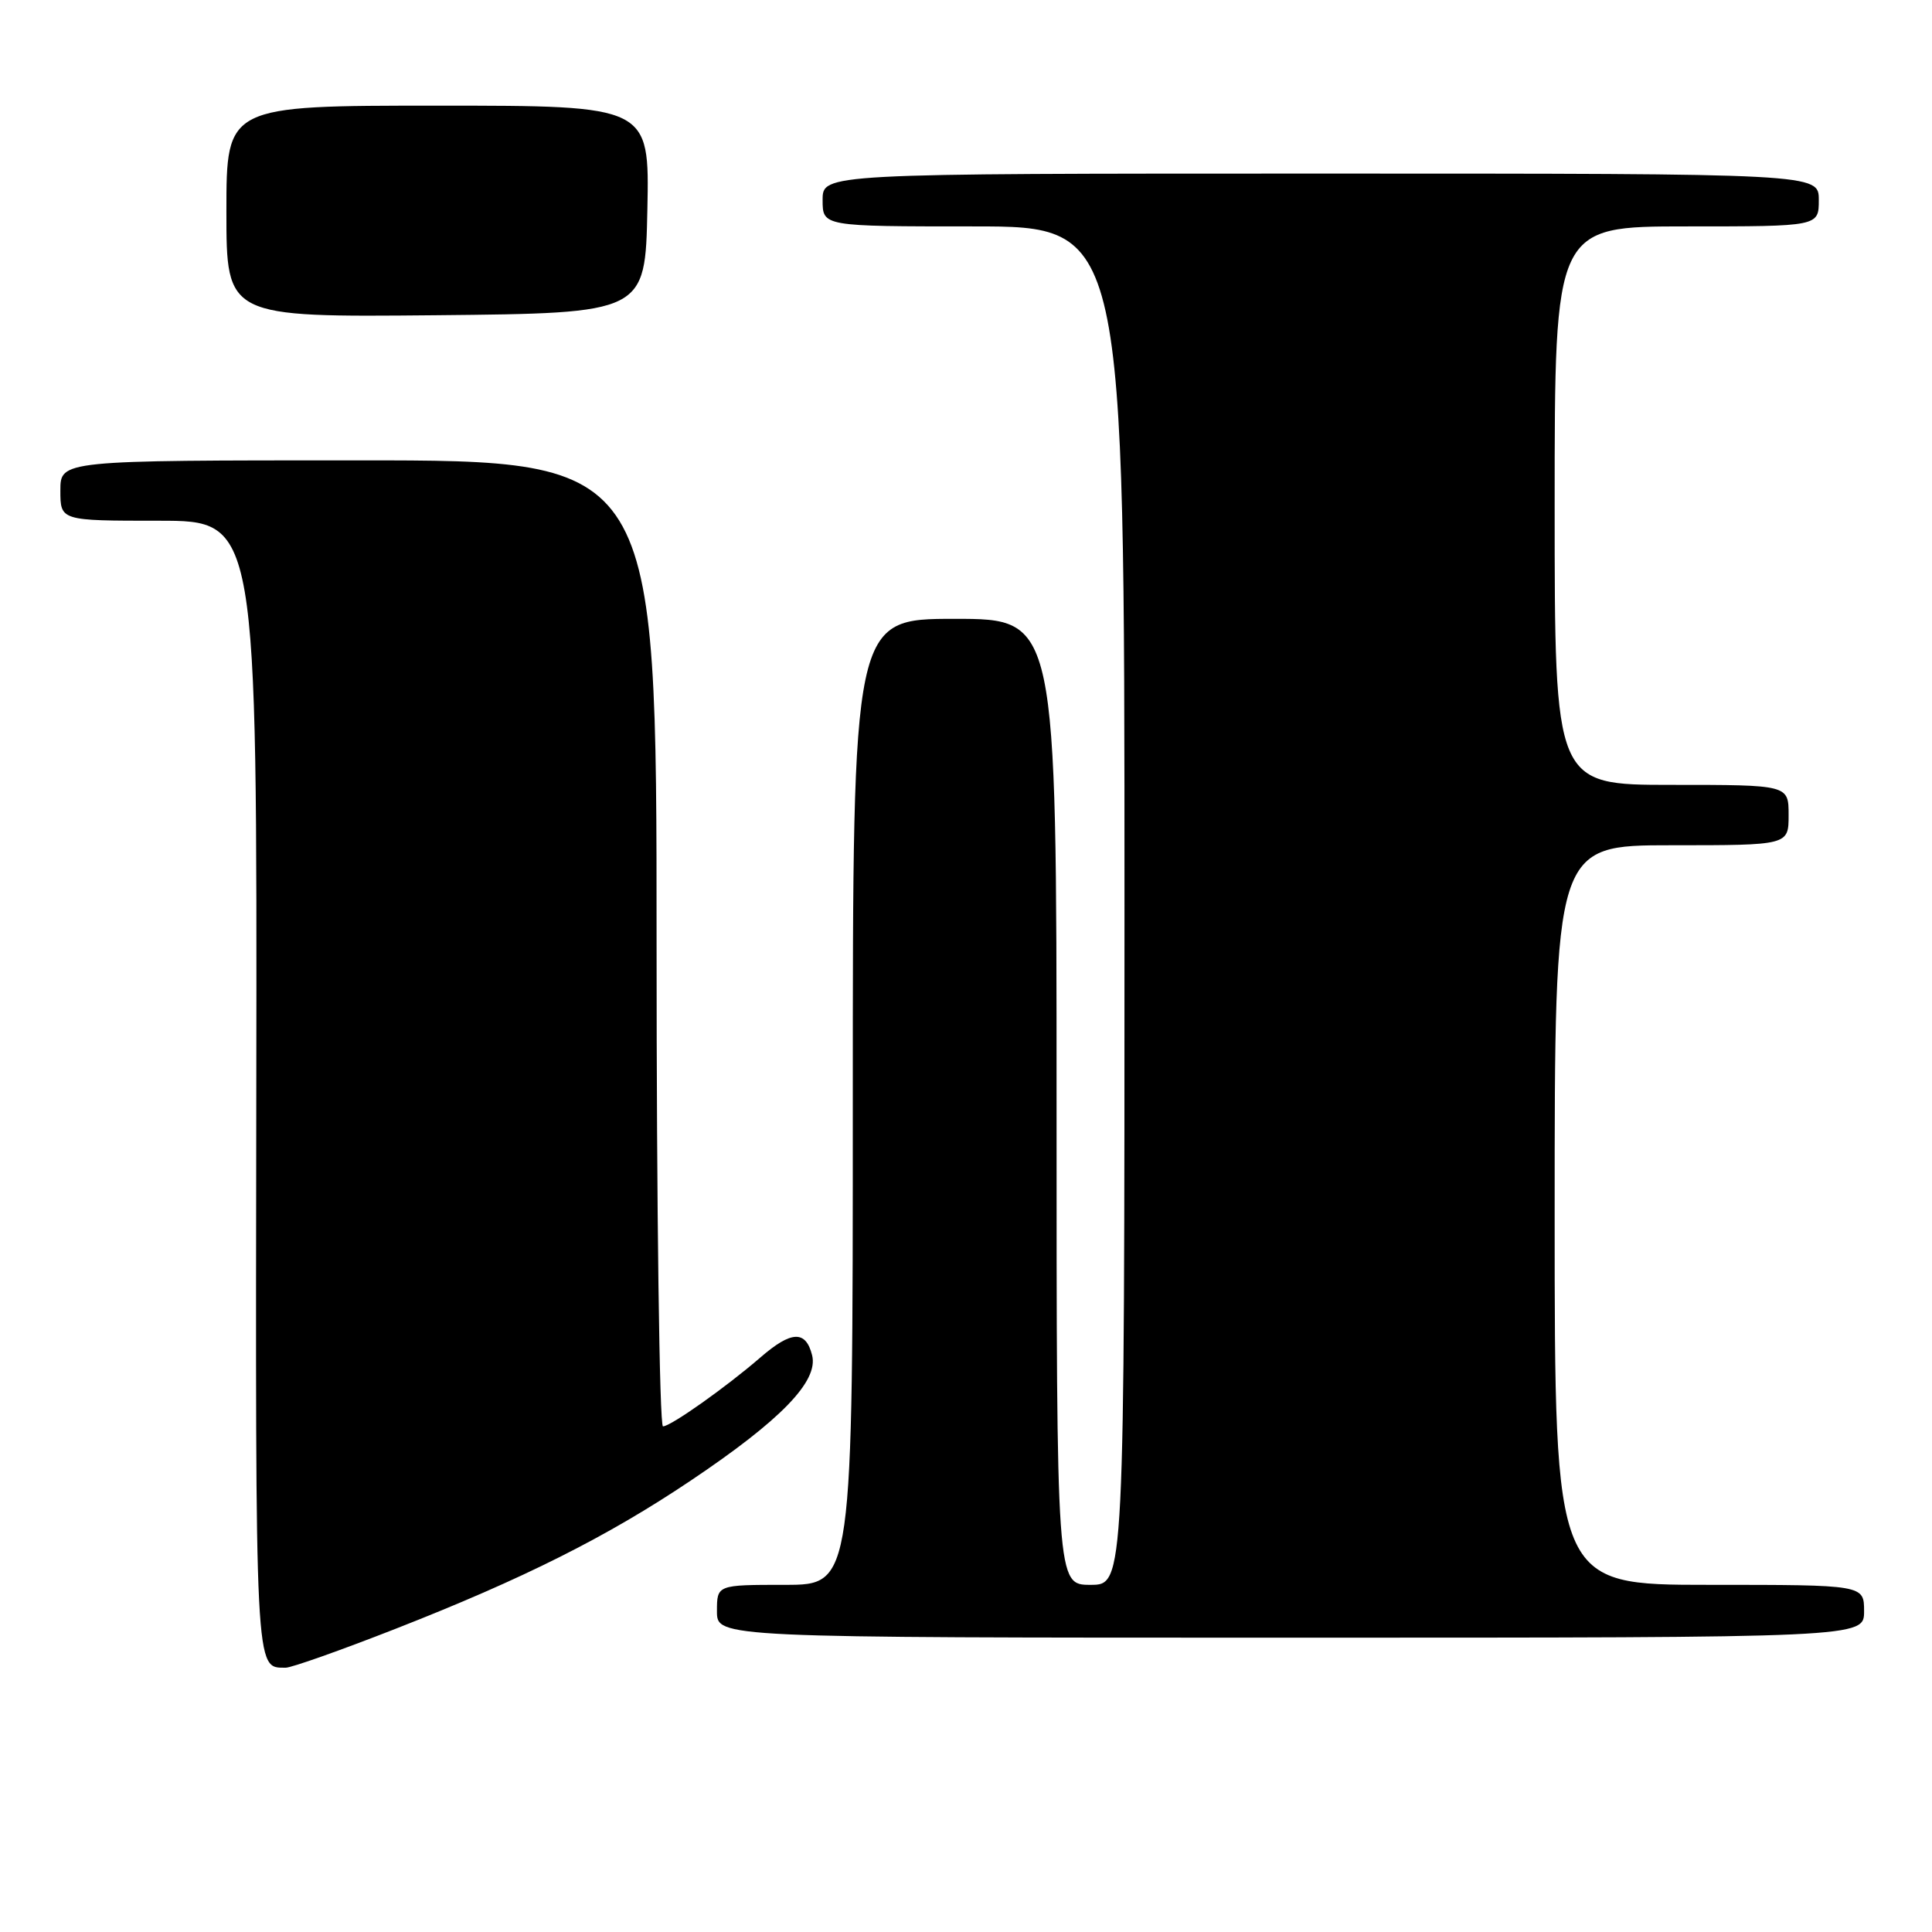 <?xml version="1.0" encoding="UTF-8" standalone="no"?>
<!DOCTYPE svg PUBLIC "-//W3C//DTD SVG 1.1//EN" "http://www.w3.org/Graphics/SVG/1.1/DTD/svg11.dtd" >
<svg xmlns="http://www.w3.org/2000/svg" xmlns:xlink="http://www.w3.org/1999/xlink" version="1.1" viewBox="0 0 256 256">
 <g >
 <path fill="currentColor"
d=" M 52.35 215.85 C 69.36 209.19 80.45 203.63 91.55 196.17 C 103.51 188.14 108.47 183.01 107.61 179.58 C 106.77 176.24 104.86 176.32 100.78 179.85 C 96.22 183.80 88.87 189.00 87.85 189.00 C 87.38 189.00 87.00 160.20 87.00 125.00 C 87.00 61.00 87.00 61.00 47.50 61.00 C 8.00 61.00 8.00 61.00 8.00 65.00 C 8.00 69.00 8.00 69.00 21.04 69.00 C 34.07 69.00 34.07 69.00 33.96 144.15 C 33.85 222.61 33.76 220.94 37.85 220.98 C 38.60 220.99 45.12 218.68 52.35 215.85 Z  M 247.00 213.50 C 247.00 210.00 247.00 210.00 226.50 210.00 C 206.00 210.00 206.00 210.00 206.00 161.00 C 206.00 112.00 206.00 112.00 221.50 112.00 C 237.00 112.00 237.00 112.00 237.00 108.00 C 237.00 104.00 237.00 104.00 221.50 104.00 C 206.00 104.00 206.00 104.00 206.00 67.00 C 206.00 30.00 206.00 30.00 223.50 30.00 C 241.00 30.00 241.00 30.00 241.00 26.50 C 241.00 23.00 241.00 23.00 175.00 23.00 C 109.00 23.00 109.00 23.00 109.00 26.50 C 109.00 30.00 109.00 30.00 129.00 30.00 C 149.00 30.00 149.00 30.00 149.00 120.00 C 149.00 210.00 149.00 210.00 144.50 210.00 C 140.00 210.00 140.00 210.00 140.00 146.00 C 140.00 82.00 140.00 82.00 126.50 82.00 C 113.00 82.00 113.00 82.00 113.00 146.00 C 113.00 210.00 113.00 210.00 104.00 210.00 C 95.00 210.00 95.00 210.00 95.00 213.50 C 95.00 217.00 95.00 217.00 171.00 217.00 C 247.00 217.00 247.00 217.00 247.00 213.50 Z  M 85.78 27.75 C 86.06 14.00 86.06 14.00 58.03 14.00 C 30.00 14.00 30.00 14.00 30.00 28.02 C 30.00 42.03 30.00 42.03 57.75 41.77 C 85.50 41.50 85.50 41.50 85.78 27.75 Z "/>
</g>
</svg>